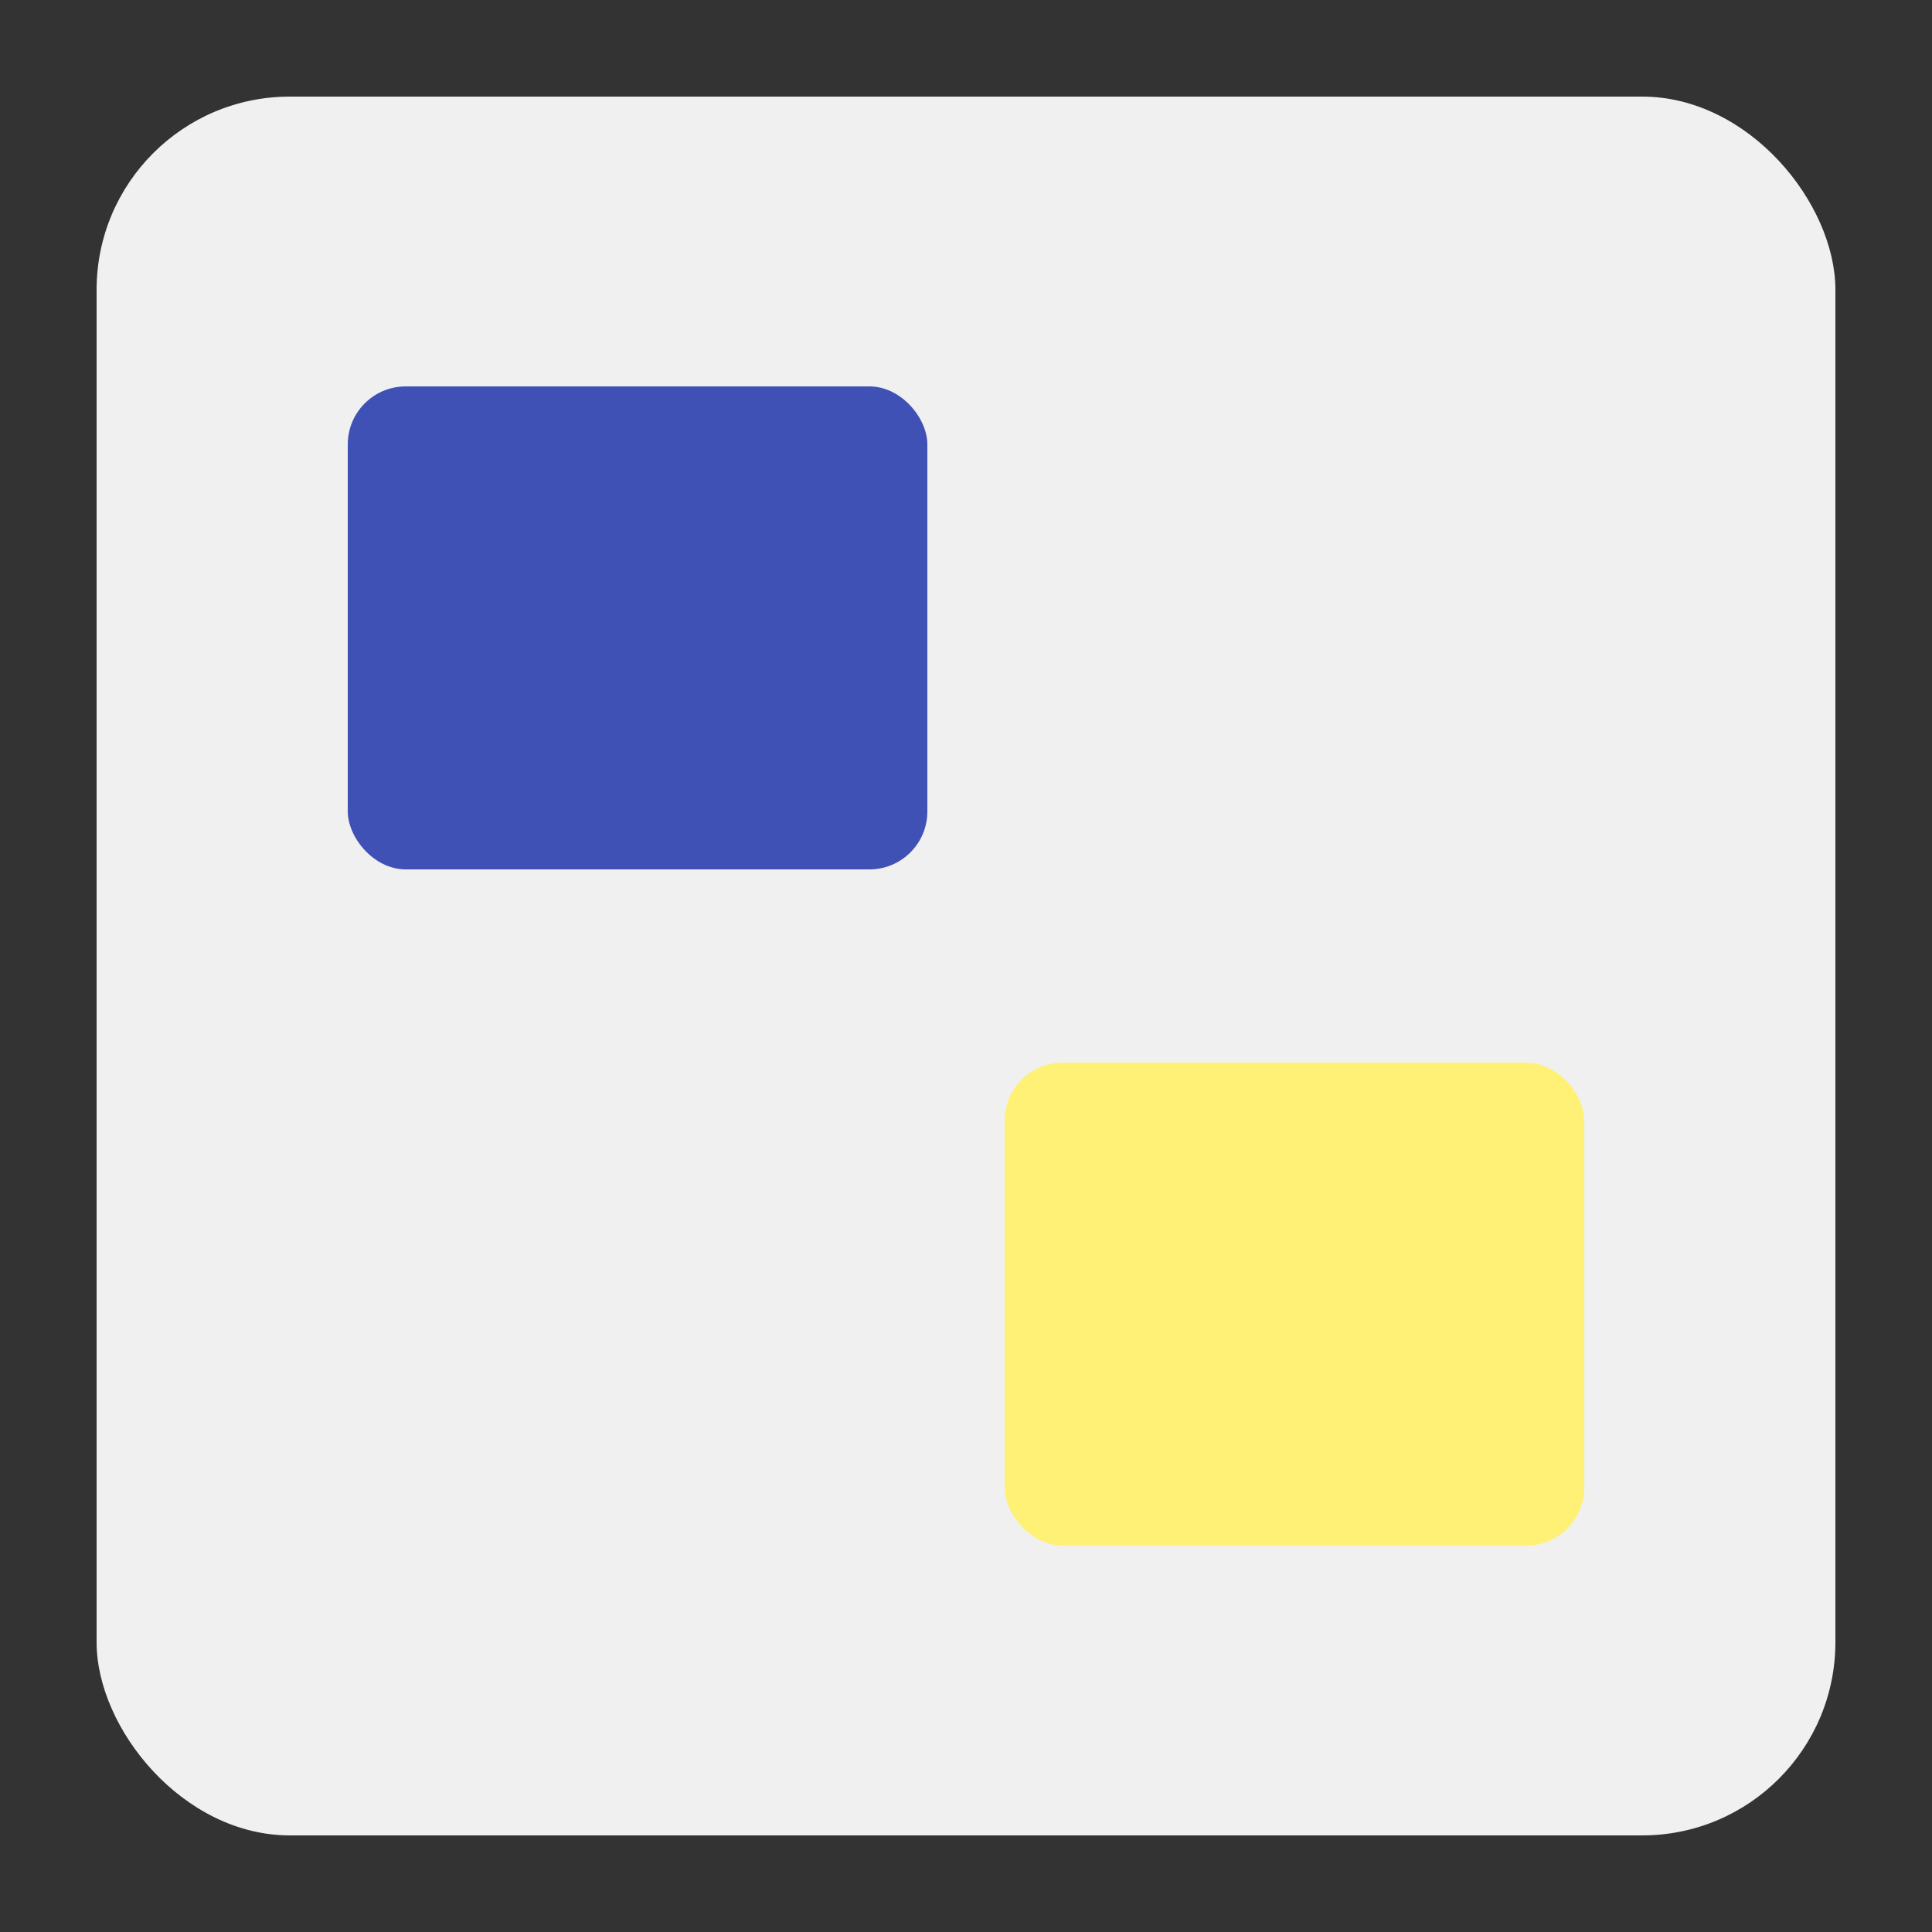 <svg xmlns="http://www.w3.org/2000/svg" viewBox="0 0 100 100">
  <rect x="0" y="0" width="100" height="100" fill="#333333" stroke="none"/>
  <rect width="90" height="90" x="5" y="5" rx="10" fill="#f0f0f0"/>
  
  <rect width="30" height="25" x="18" y="20" rx="3" fill="#3f51b5"/>
  
  <rect width="30" height="25" x="52" y="55" rx="3" fill="#fff176"/>
</svg>
